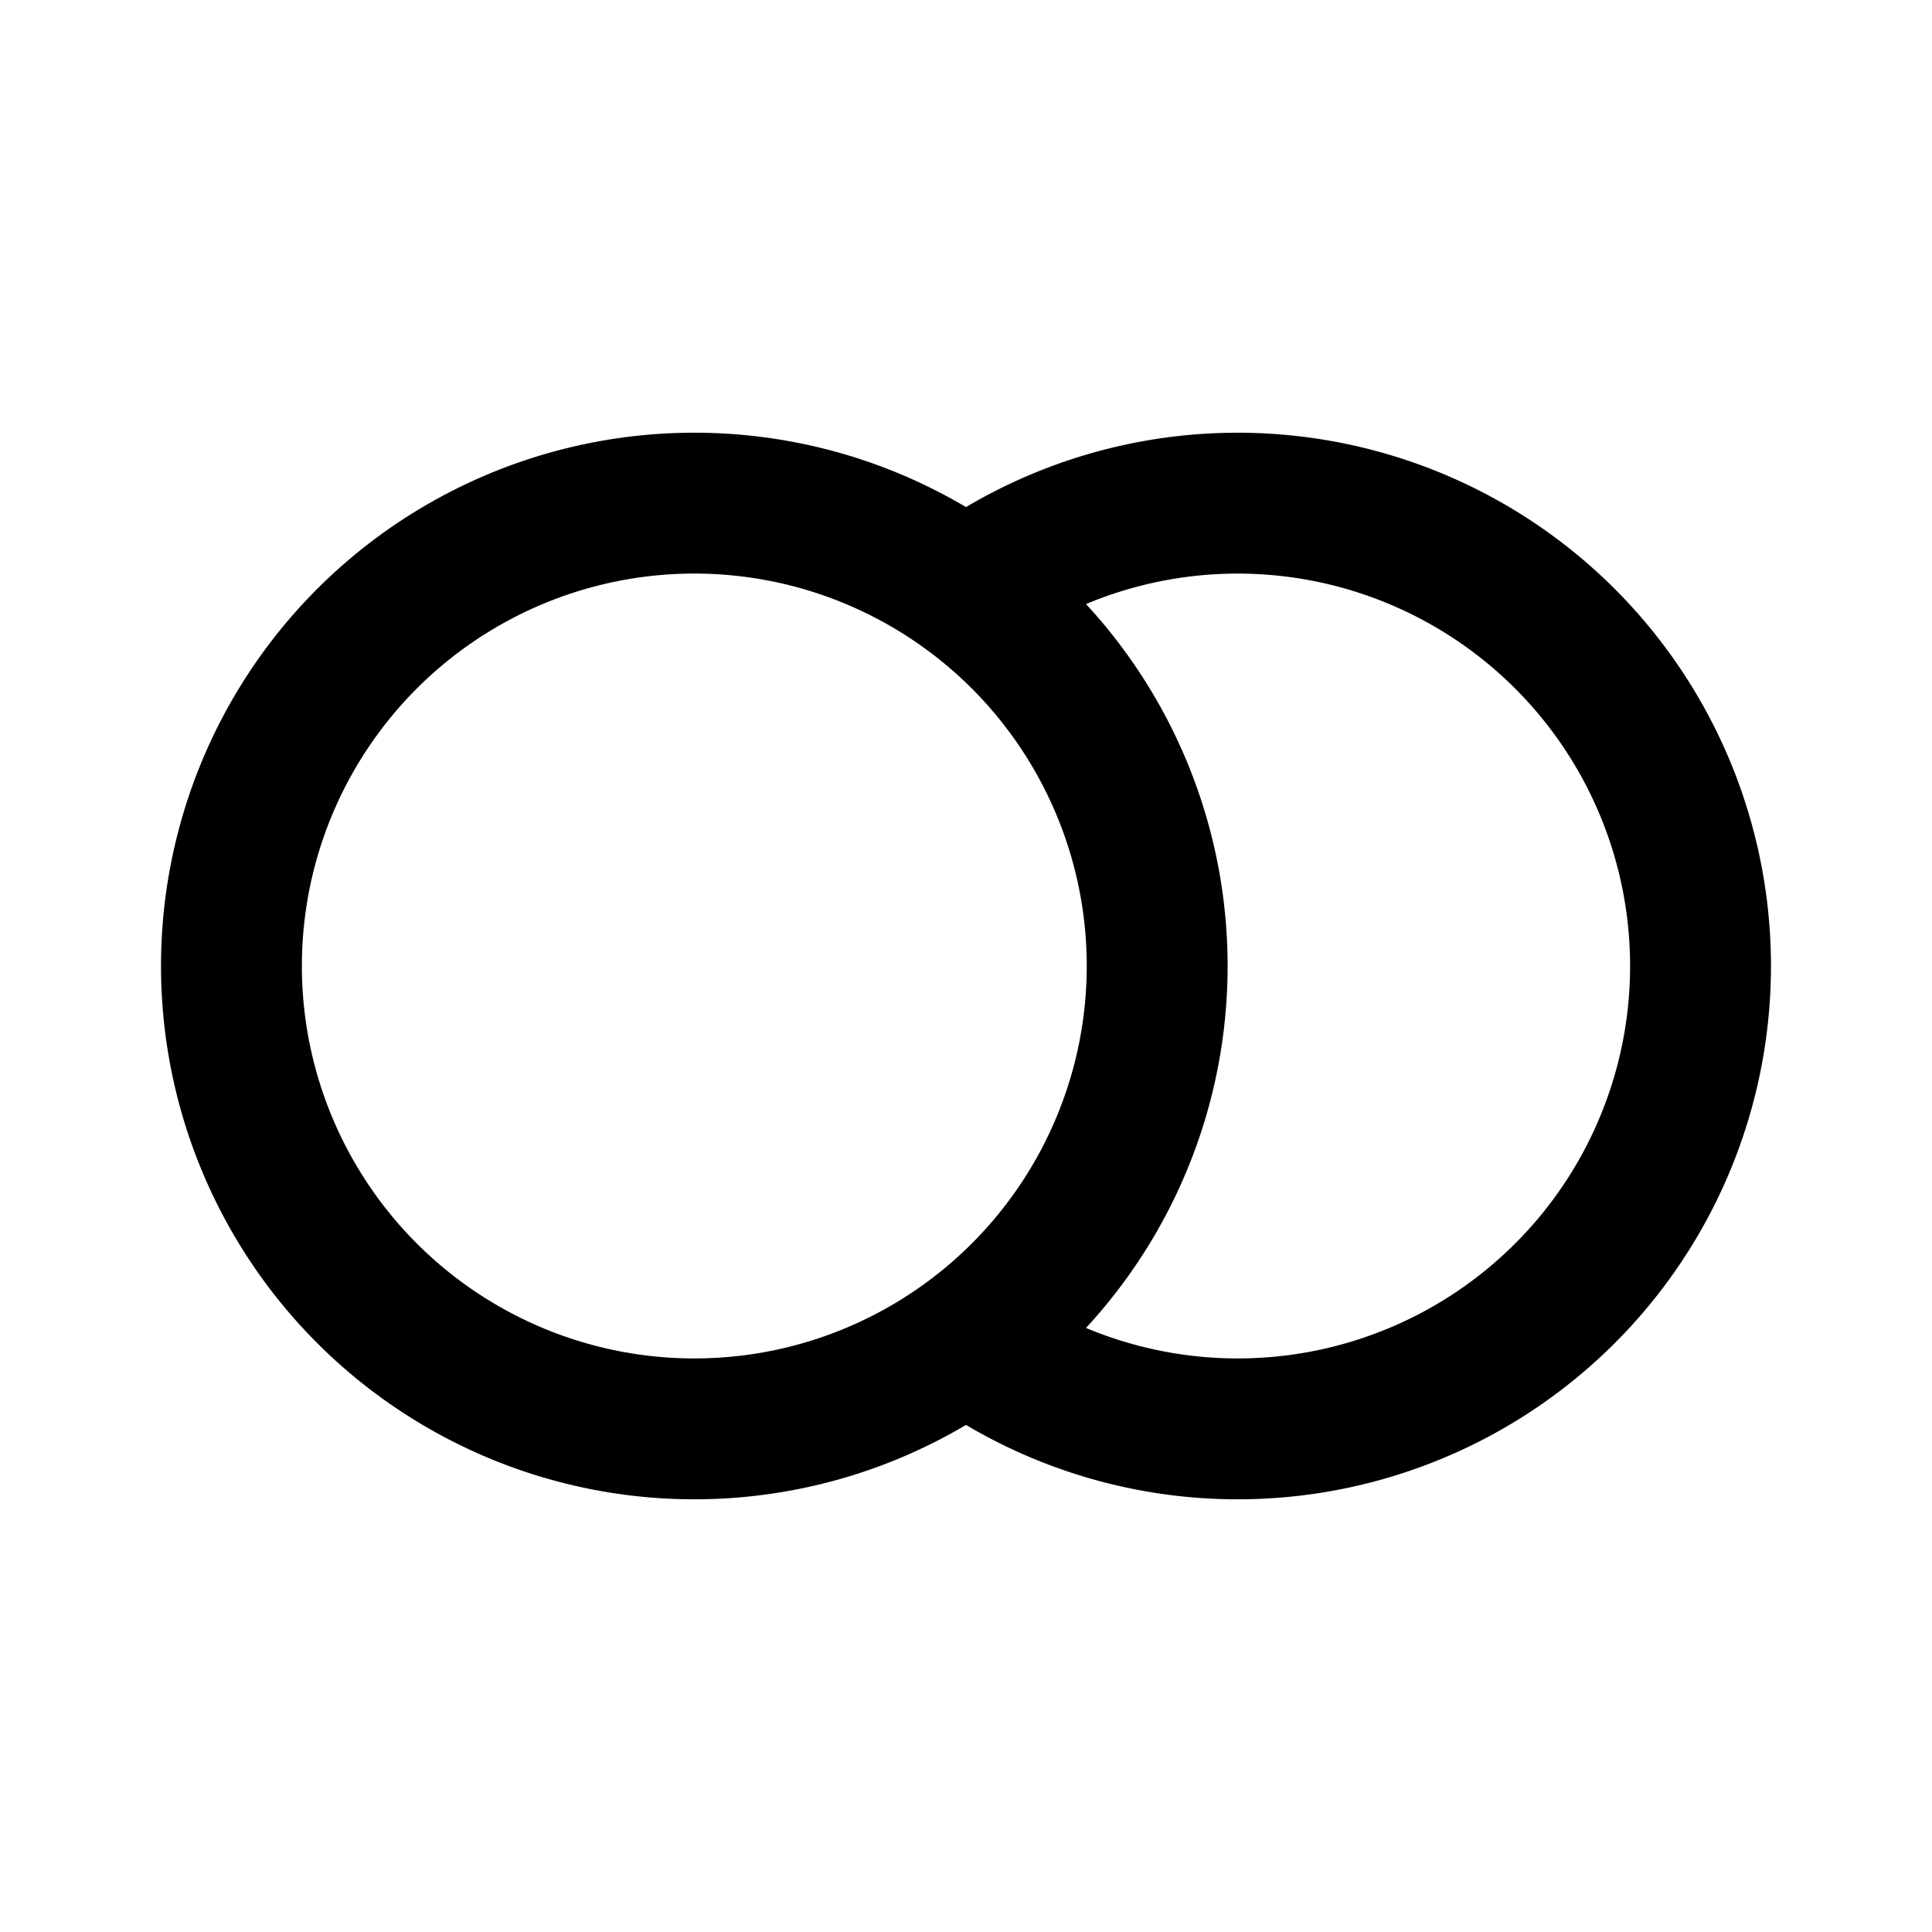 <svg xmlns="http://www.w3.org/2000/svg" width="192" height="192" fill="none" viewBox="0 0 192 192"><circle cx="69" cy="96" r="46" stroke="#000" stroke-linecap="round" stroke-linejoin="round" stroke-width="14"/><path stroke="#000" stroke-linecap="round" stroke-linejoin="round" stroke-width="14" d="M97.277 134.136a46 46 0 0 0 65.215-14.548 46.001 46.001 0 0 0-65.48-61.543"/></svg>